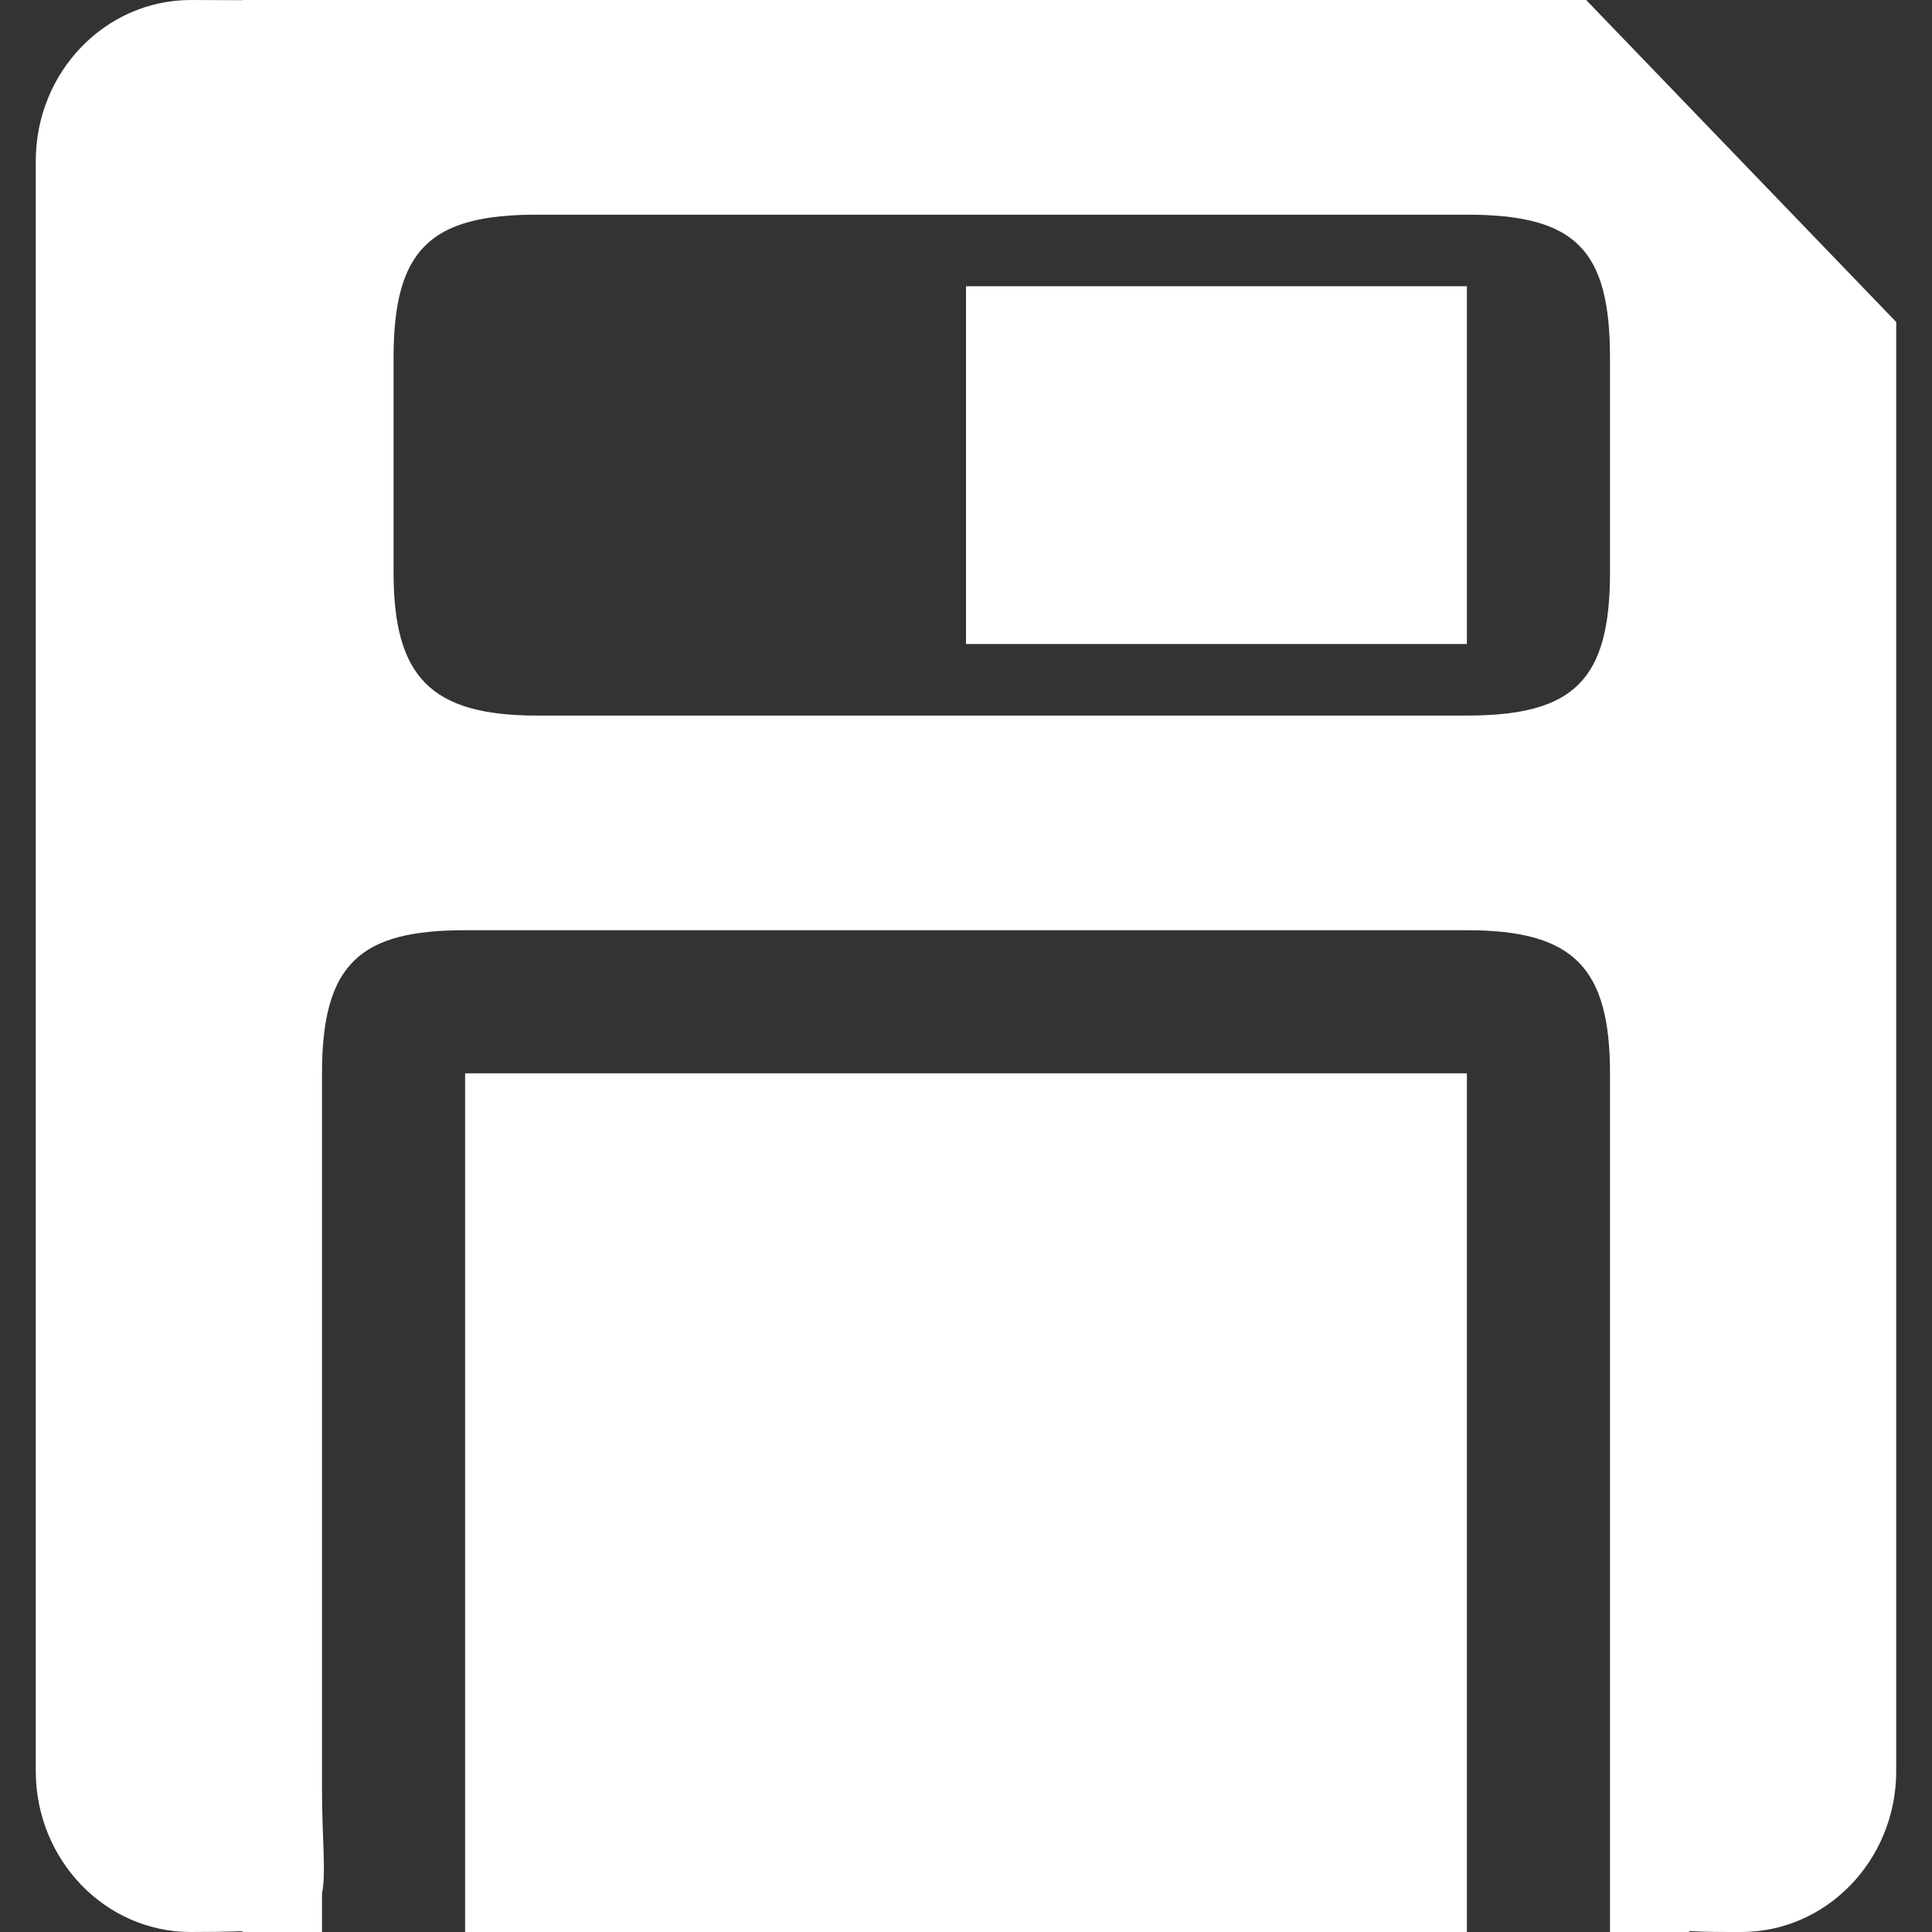 <?xml version="1.0" encoding="iso-8859-1"?>
<!-- Generator: Adobe Illustrator 18.1.1, SVG Export Plug-In . SVG Version: 6.00 Build 0)  -->
<svg version="1.1" id="Capa_1" xmlns="http://www.w3.org/2000/svg" xmlns:xlink="http://www.w3.org/1999/xlink" x="0px" y="0px"
	 viewBox="0 0 241.629 241.629" fill="#fff" style="enable-background:new 0 0 241.629 241.629;" xml:space="preserve">
<rect x="0" y="0" width="241.629" height="241.629" fill="#333333" stroke="none"/>
<g id="Save">
	<path style="fill-rule:evenodd;clip-rule:evenodd;" d="M120.815,80.543h62.644V35.797h-62.644V80.543z M58.17,241.629h125.289
		v-107.39H58.17V241.629z M237.154,73.828l0-73.828v40.272L198.374,0H30.328v0.023c-2.032-0.014-4.174-0.022-6.464-0.022
		c-10.708,0-19.39,9.015-19.39,20.136v201.357c0,11.12,8.682,20.135,19.39,20.135c2.508,0,4.644-0.028,6.464-0.108v0.107h9.944
		v-4.795c0.536-2.667,0-6.765,0-13.103v-89.492c0-13.846,4.886-17.898,17.898-17.898h125.289c13.292,0,17.898,4.612,17.898,17.898
		v107.39h9.944v-0.119c1.838,0.123,3.972,0.119,6.462,0.119c10.71,0,19.391-9.016,19.391-20.135V73.831
		C237.154,73.83,237.154,73.829,237.154,73.828z M201.358,71.594c0,13.566-4.606,17.898-17.898,17.898H67.119
		c-13.291,0-17.897-4.891-17.897-17.898V44.747c0-13.567,4.605-17.898,17.897-17.898h116.34c13.572,0,17.898,4.332,17.898,17.898
		V71.594z"/>
</g>
<g>
</g>
<g>
</g>
<g>
</g>
<g>
</g>
<g>
</g>
<g>
</g>
<g>
</g>
<g>
</g>
<g>
</g>
<g>
</g>
<g>
</g>
<g>
</g>
<g>
</g>
<g>
</g>
<g>
</g>
</svg>
